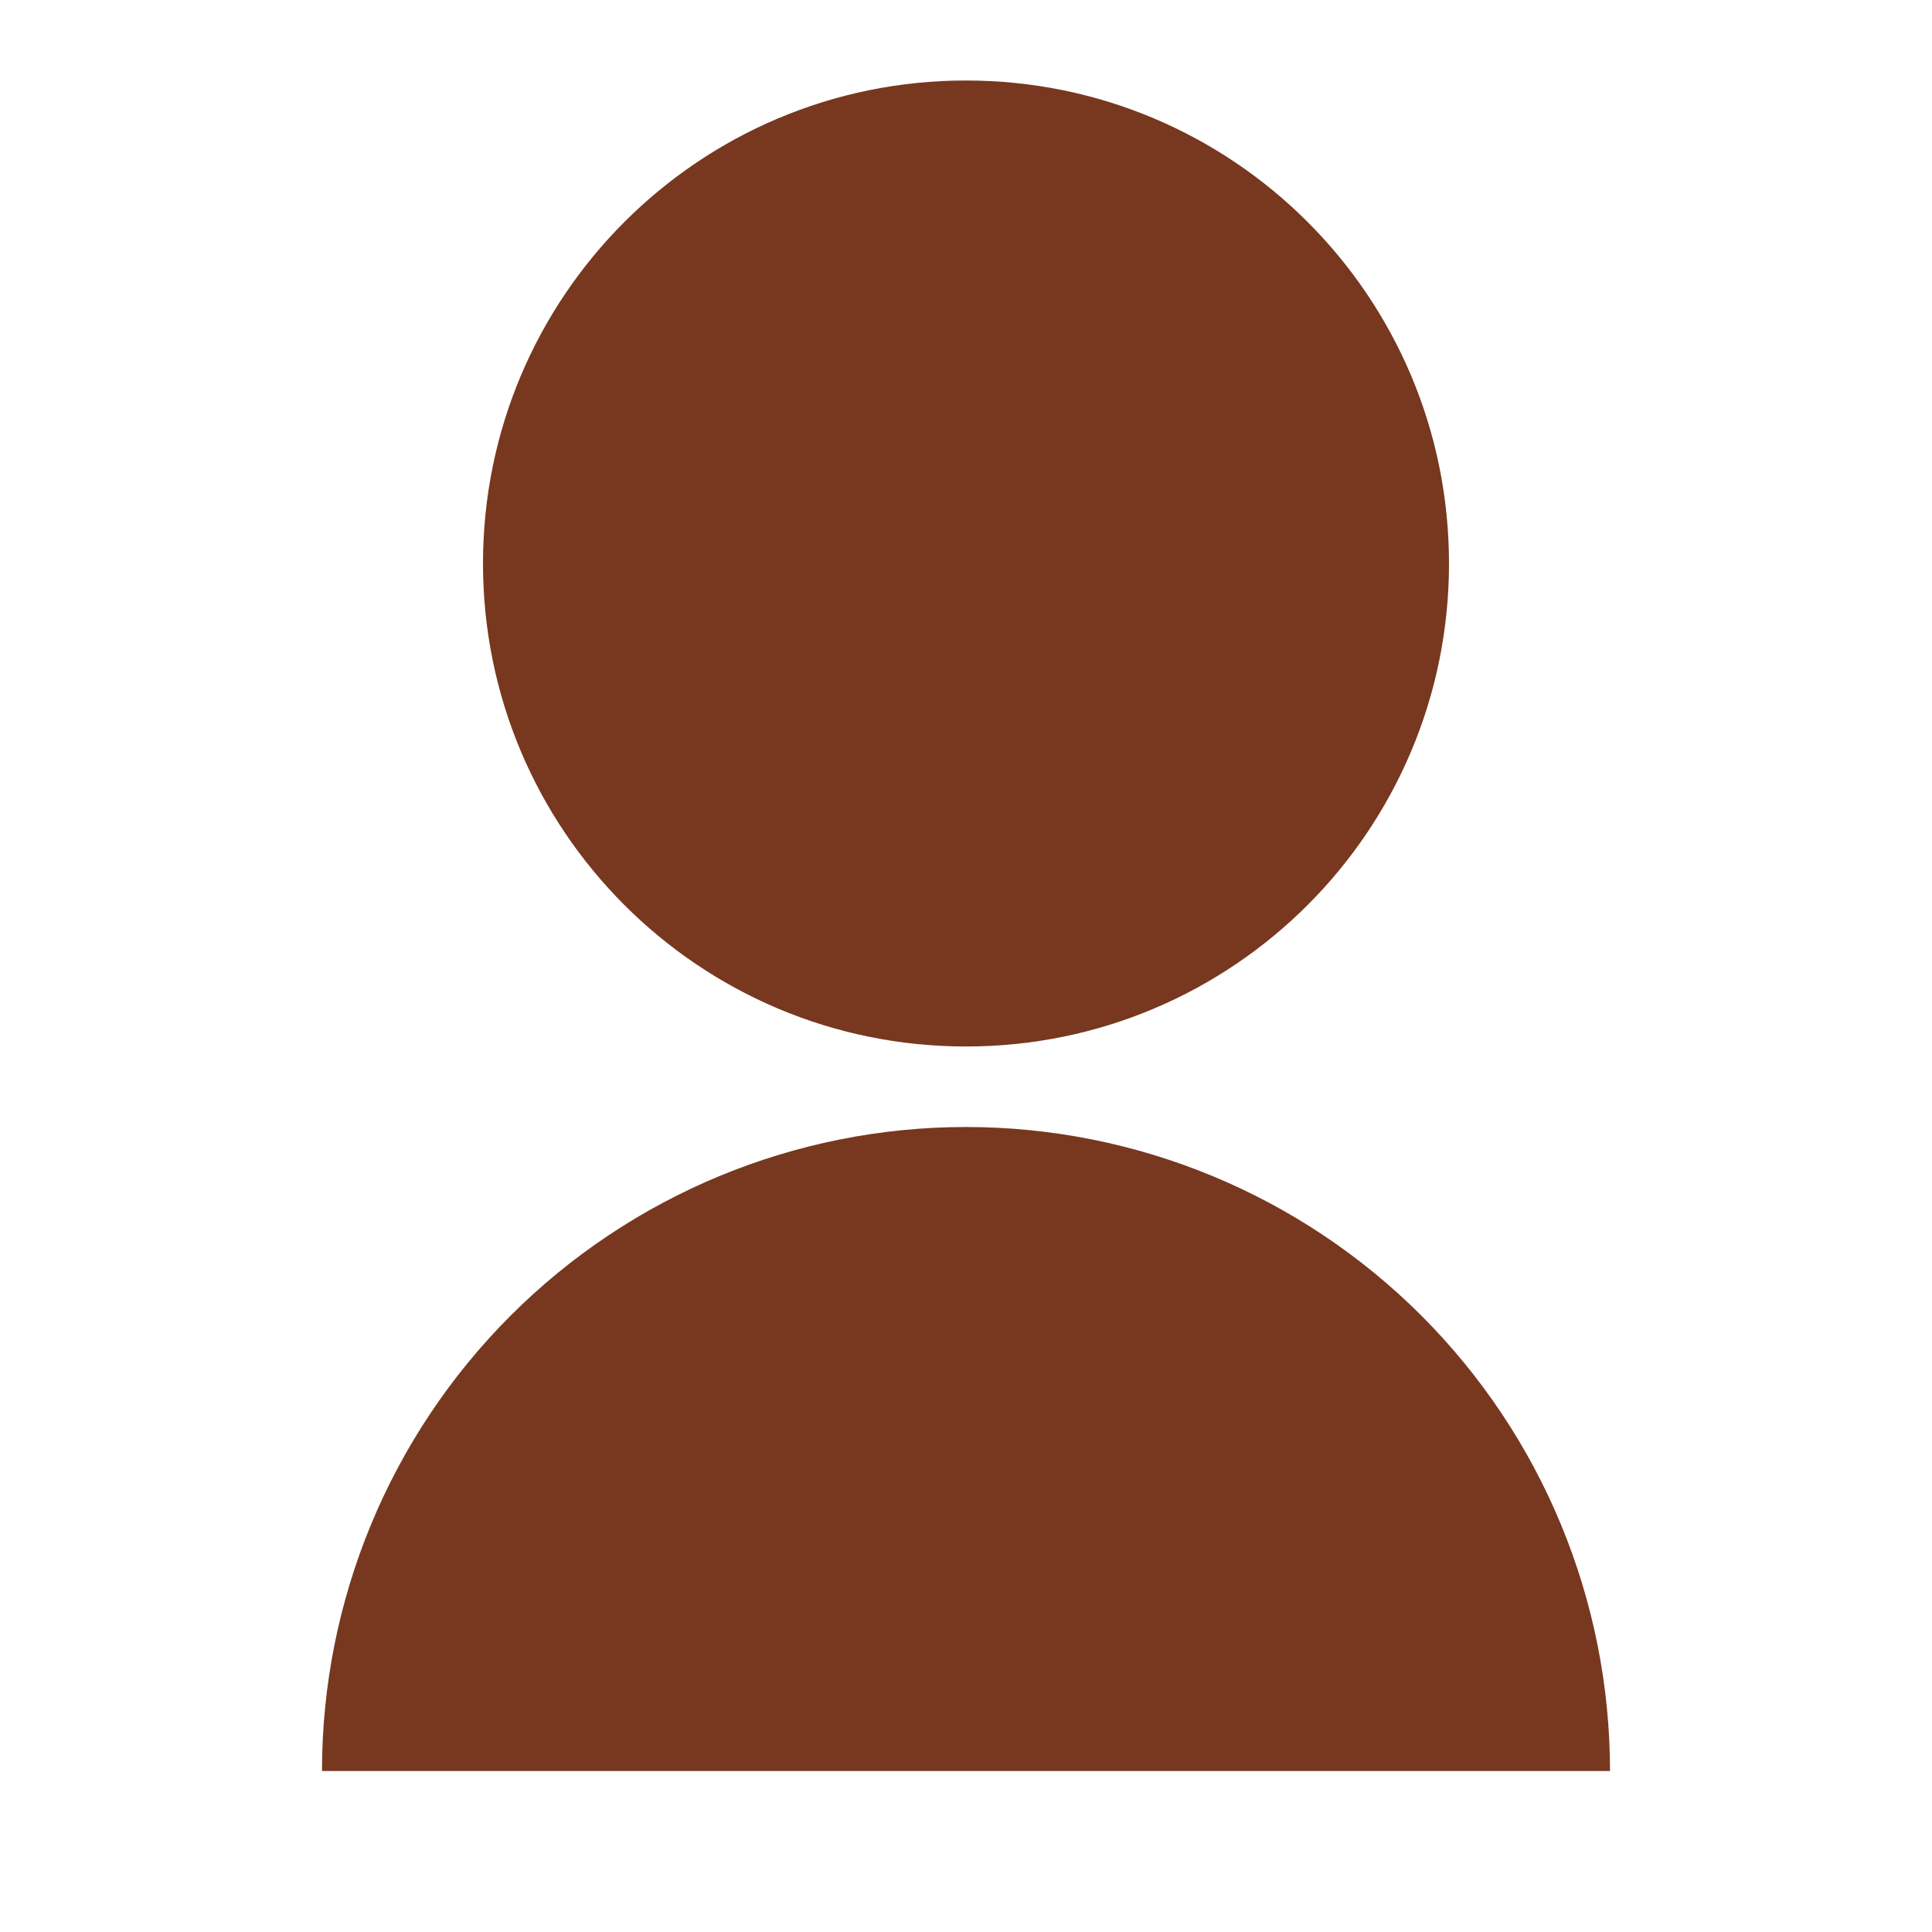 <svg width="128" height="128" viewBox="0 0 128 128" fill="none" xmlns="http://www.w3.org/2000/svg">
<path d="M21.333 117.333C21.333 106.017 25.828 95.165 33.83 87.163C41.832 79.162 52.684 74.667 64 74.667C75.316 74.667 86.168 79.162 94.17 87.163C102.171 95.165 106.667 106.017 106.667 117.333H21.333ZM64 69.333C46.32 69.333 32 55.013 32 37.333C32 19.653 46.32 5.333 64 5.333C81.68 5.333 96 19.653 96 37.333C96 55.013 81.68 69.333 64 69.333Z" fill="#77381F"/>
</svg>
